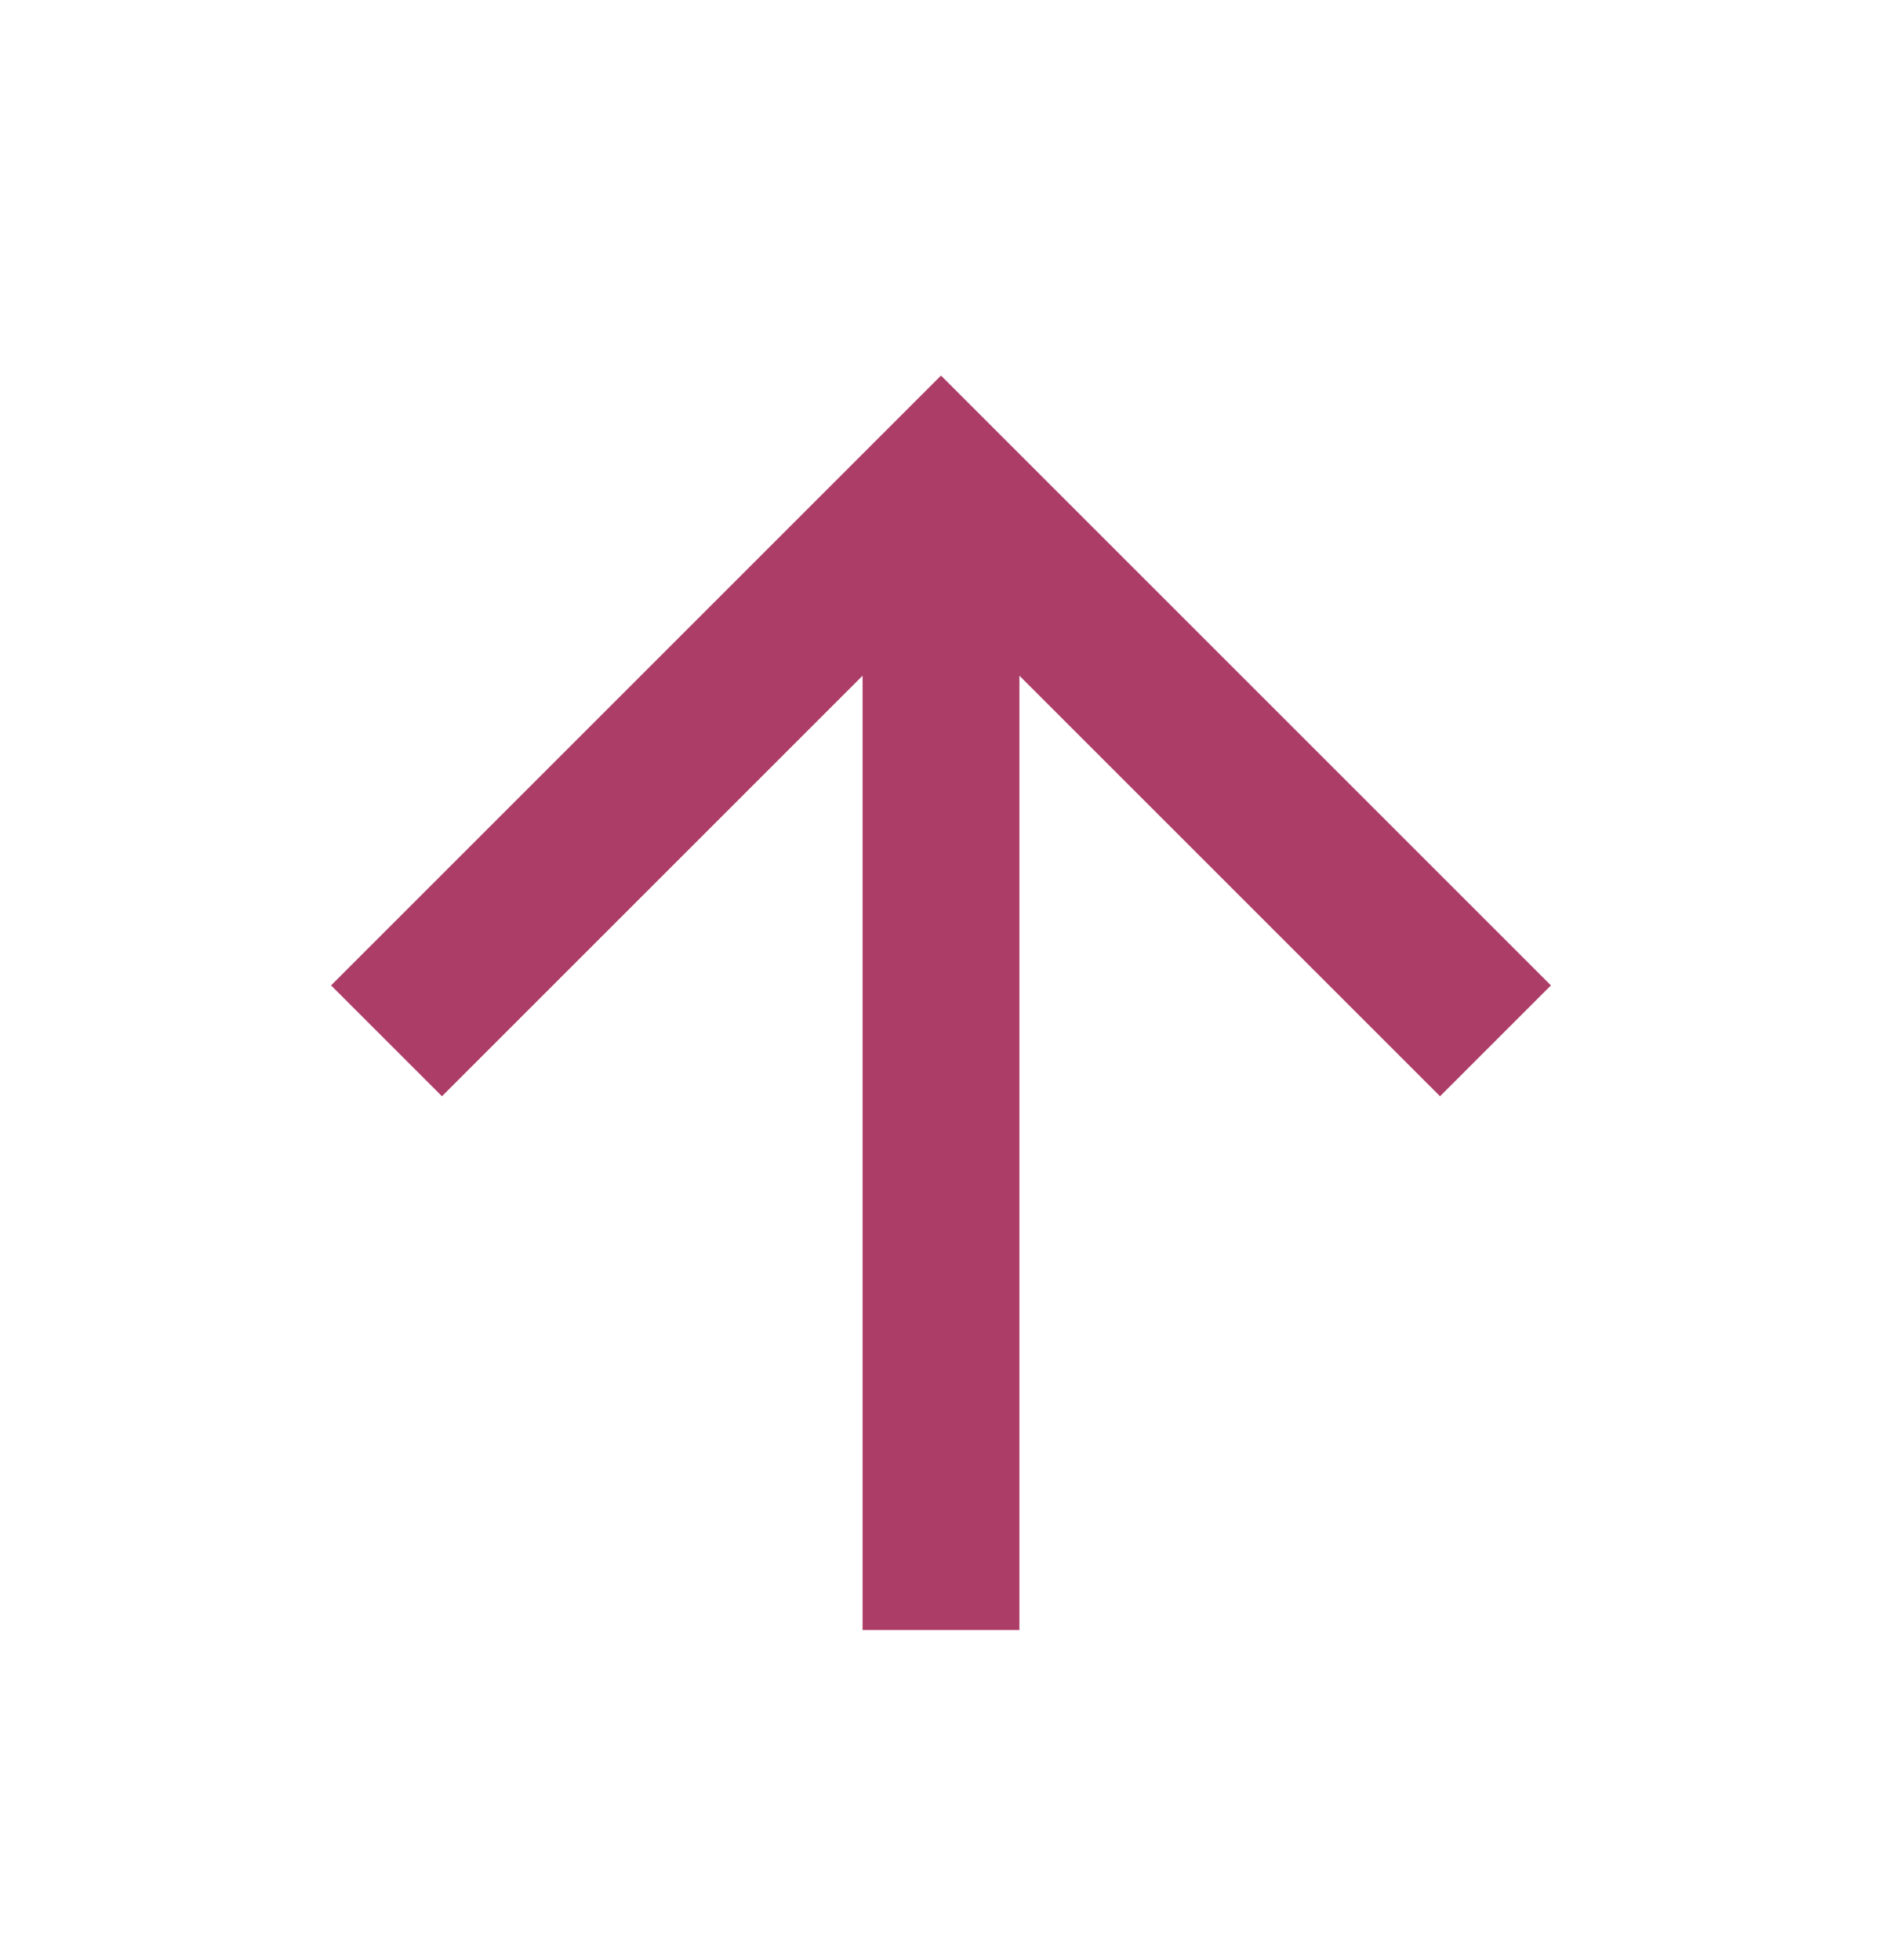 <svg width="24" height="25" viewBox="0 0 24 25" fill="none" xmlns="http://www.w3.org/2000/svg">
<path d="M13 8.618V20.79H11V8.618L5.636 13.982L4.222 12.568L12 4.79L19.778 12.568L18.364 13.982L13 8.618Z" fill="#AC3D67"/>
</svg>
